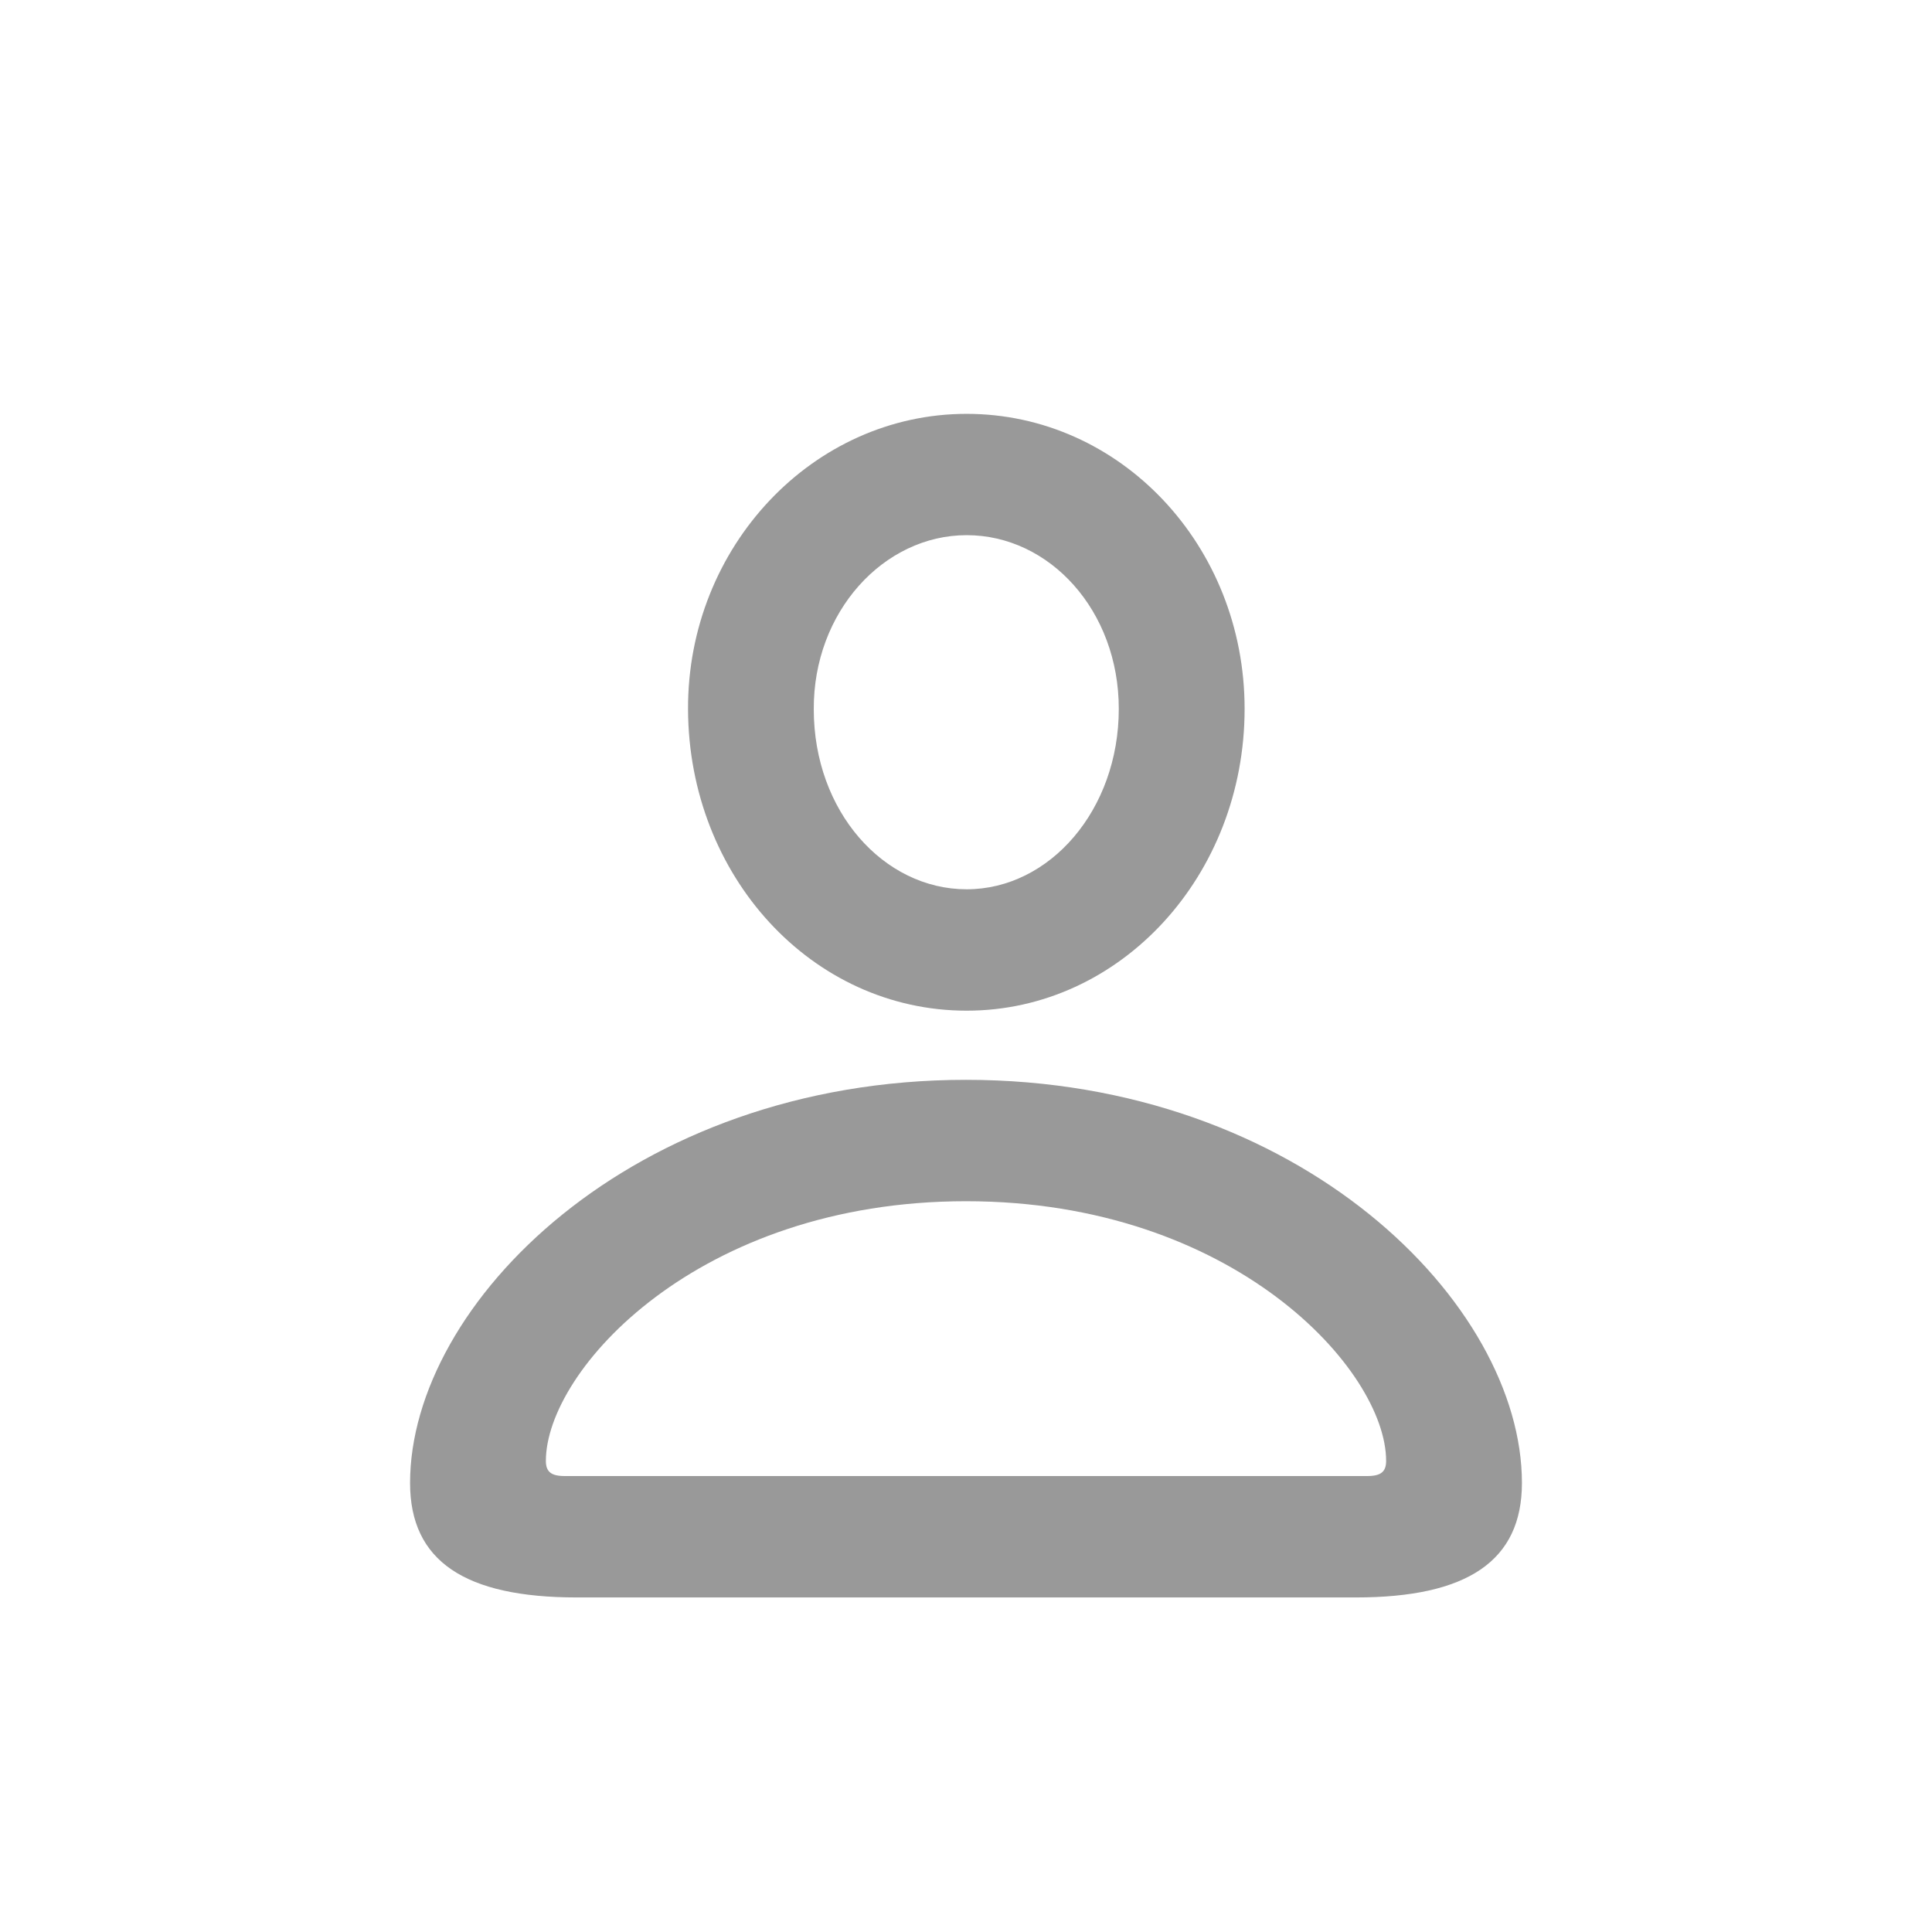 <svg width="24" height="24" viewBox="0 0 24 24" fill="none" xmlns="http://www.w3.org/2000/svg">
<path fill-rule="evenodd" clip-rule="evenodd" d="M15.461 8.805C15.461 10.875 13.922 12.555 12.008 12.555C10.086 12.555 8.555 10.883 8.547 8.812C8.539 6.789 10.102 5.141 12.008 5.141C13.914 5.141 15.461 6.773 15.461 8.805ZM10.109 8.812C10.109 10.078 10.977 11.047 12.008 11.047C13.039 11.047 13.898 10.062 13.898 8.805C13.898 7.586 13.039 6.648 12.008 6.648C10.977 6.648 10.102 7.602 10.109 8.812ZM16.844 19.844C18.227 19.844 18.906 19.391 18.906 18.422C18.906 16.195 16.148 13.414 12 13.414C7.852 13.414 5.094 16.195 5.094 18.422C5.094 19.391 5.773 19.844 7.164 19.844H16.844ZM6.781 18.148C6.781 18.281 6.844 18.336 7.016 18.336H16.984C17.156 18.336 17.219 18.281 17.219 18.148C17.219 17.023 15.328 14.922 12 14.922C8.672 14.922 6.781 17.023 6.781 18.148Z" fill="black" fill-opacity="0.4"/>
</svg>
